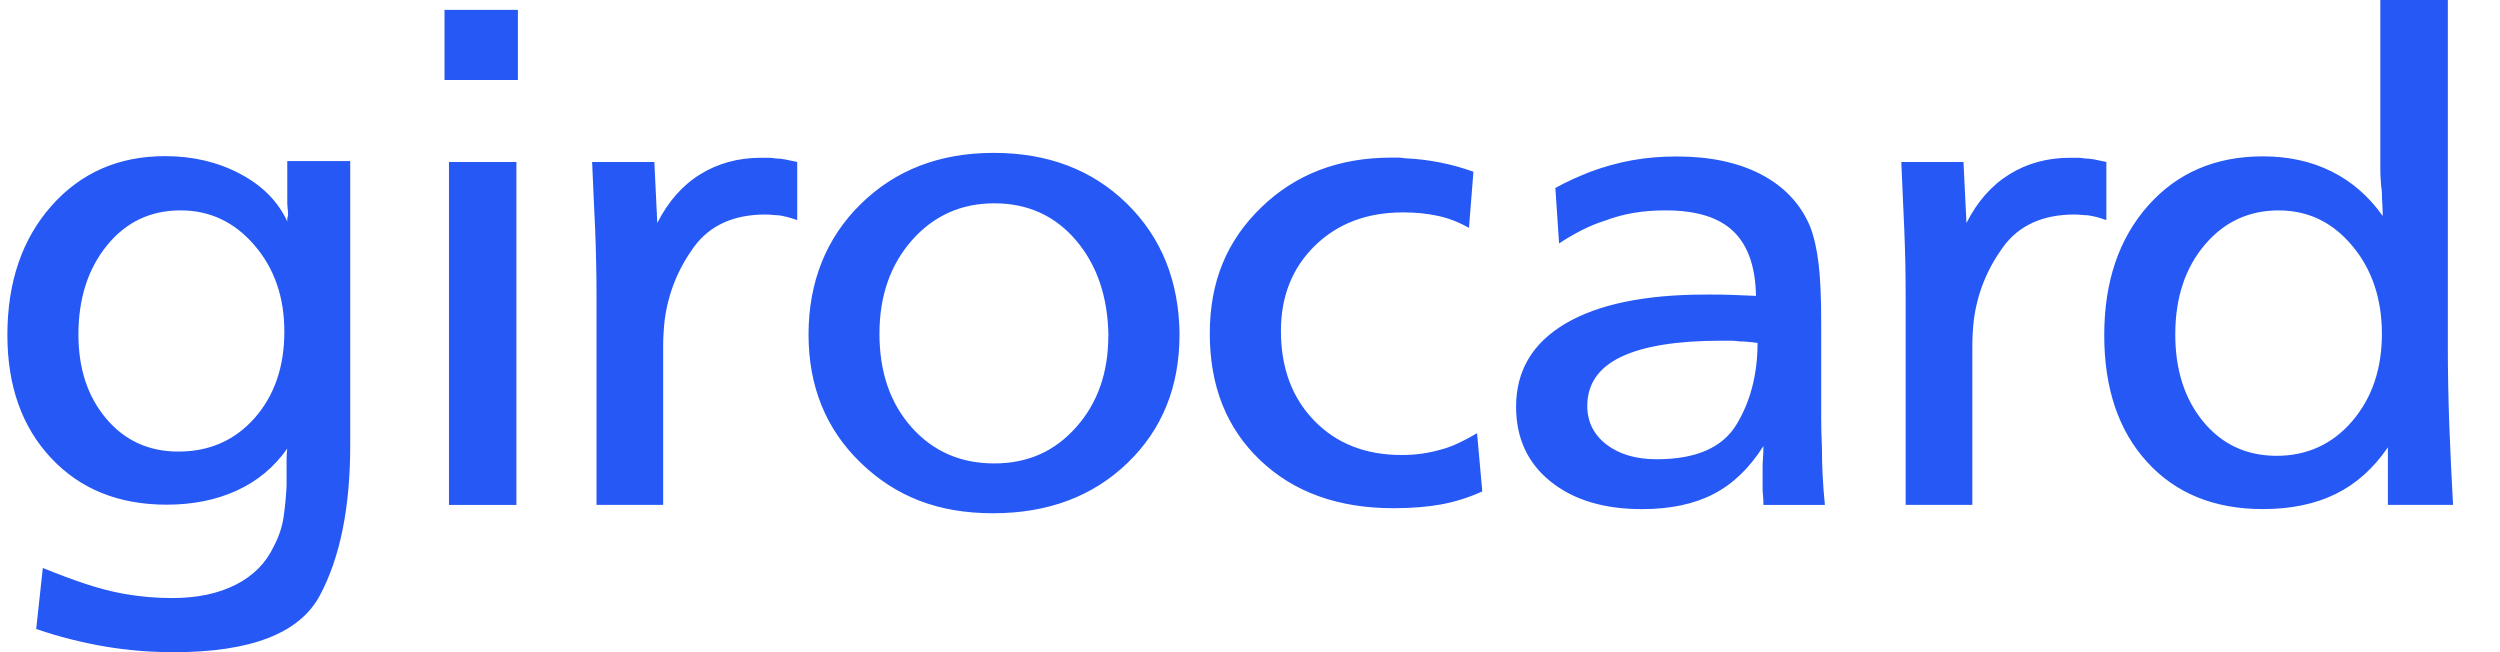 <svg width="46" height="12" viewBox="0 0 46 12" fill="none" xmlns="http://www.w3.org/2000/svg">
<g clip-path="url(#clip0_7288_23671)">
<path d="M6.444 2.968V8.194C6.444 9.338 6.258 10.258 5.886 10.955C5.514 11.652 4.618 12 3.201 12C2.973 12 2.757 11.991 2.554 11.974C2.349 11.957 2.142 11.931 1.933 11.896C1.733 11.862 1.529 11.819 1.32 11.767C1.11 11.715 0.893 11.651 0.666 11.573L0.788 10.451C1.062 10.563 1.32 10.659 1.566 10.741C1.812 10.823 2.051 10.885 2.288 10.928C2.434 10.954 2.58 10.972 2.724 10.985C2.87 10.998 3.018 11.004 3.173 11.004C3.627 11.004 4.016 10.922 4.339 10.758C4.661 10.594 4.895 10.359 5.04 10.048C5.131 9.876 5.191 9.697 5.218 9.513C5.245 9.328 5.263 9.137 5.273 8.939C5.273 8.895 5.273 8.851 5.273 8.803C5.273 8.756 5.273 8.707 5.273 8.655C5.273 8.586 5.273 8.517 5.273 8.448C5.273 8.379 5.277 8.315 5.286 8.254C5.042 8.598 4.731 8.857 4.353 9.028C3.976 9.2 3.547 9.286 3.065 9.286C2.185 9.286 1.476 9 0.94 8.428C0.404 7.856 0.136 7.102 0.136 6.163C0.136 5.192 0.406 4.4 0.946 3.789C1.487 3.178 2.183 2.873 3.038 2.873C3.547 2.873 4.005 2.981 4.415 3.197C4.823 3.412 5.115 3.704 5.286 4.075C5.286 4.057 5.286 4.04 5.286 4.023C5.286 4.006 5.291 3.989 5.3 3.971C5.3 3.963 5.3 3.954 5.3 3.945C5.3 3.937 5.3 3.928 5.3 3.92L5.286 3.751V2.964H6.444V2.968ZM3.323 3.871C2.769 3.871 2.317 4.086 1.968 4.516C1.619 4.946 1.443 5.492 1.443 6.155C1.443 6.783 1.613 7.299 1.954 7.702C2.294 8.106 2.738 8.309 3.282 8.309C3.855 8.309 4.322 8.102 4.687 7.69C5.049 7.277 5.232 6.748 5.232 6.103C5.232 5.466 5.048 4.936 4.679 4.509C4.312 4.083 3.859 3.871 3.323 3.871ZM9.502 2.981V9.291H8.261V2.981H9.502ZM9.529 0.181V1.472H8.179V0.181H9.529ZM10.895 2.981H12.04L12.094 4.103C12.295 3.708 12.557 3.409 12.885 3.207C13.213 3.004 13.585 2.903 14.002 2.903C14.057 2.903 14.104 2.903 14.145 2.903C14.186 2.903 14.229 2.908 14.274 2.916C14.329 2.916 14.388 2.922 14.452 2.935C14.515 2.948 14.588 2.962 14.669 2.98V4.05C14.596 4.024 14.535 4.006 14.485 3.993C14.435 3.98 14.383 3.97 14.329 3.961C14.292 3.961 14.254 3.958 14.213 3.954C14.172 3.95 14.13 3.947 14.084 3.947C13.494 3.947 13.054 4.149 12.762 4.553C12.471 4.957 12.295 5.4 12.231 5.883C12.222 5.96 12.214 6.04 12.21 6.121C12.205 6.203 12.202 6.282 12.202 6.36V9.289H10.976V5.444C10.976 5.238 10.974 5.032 10.969 4.825C10.965 4.618 10.959 4.412 10.95 4.206C10.941 4.007 10.931 3.806 10.922 3.599C10.913 3.392 10.904 3.186 10.895 2.98V2.981ZM21.703 6.155C21.703 7.117 21.383 7.907 20.742 8.522C20.102 9.137 19.277 9.444 18.269 9.444C17.261 9.444 16.478 9.135 15.838 8.516C15.197 7.897 14.877 7.11 14.877 6.155C14.877 5.199 15.197 4.382 15.838 3.754C16.478 3.126 17.293 2.813 18.283 2.813C19.282 2.813 20.1 3.125 20.736 3.748C21.372 4.372 21.694 5.174 21.704 6.155H21.703ZM20.395 6.18C20.385 5.466 20.188 4.881 19.801 4.425C19.415 3.97 18.913 3.741 18.295 3.741C17.686 3.741 17.183 3.967 16.782 4.418C16.383 4.87 16.182 5.444 16.182 6.142C16.182 6.847 16.38 7.421 16.774 7.863C17.169 8.306 17.676 8.527 18.294 8.527C18.911 8.527 19.405 8.306 19.799 7.863C20.194 7.421 20.393 6.859 20.393 6.179L20.395 6.18ZM27.111 3.161L27.029 4.193C26.847 4.089 26.659 4.016 26.463 3.973C26.267 3.93 26.052 3.908 25.817 3.908C25.153 3.908 24.613 4.112 24.195 4.52C23.778 4.928 23.569 5.452 23.569 6.088C23.569 6.768 23.773 7.319 24.182 7.74C24.59 8.161 25.126 8.372 25.789 8.372C25.926 8.372 26.052 8.364 26.17 8.346C26.289 8.329 26.407 8.303 26.524 8.269C26.624 8.243 26.729 8.204 26.838 8.152C26.948 8.101 27.061 8.04 27.178 7.971L27.274 9.042C27.028 9.154 26.776 9.233 26.518 9.281C26.258 9.328 25.965 9.351 25.639 9.351C24.622 9.351 23.804 9.056 23.186 8.467C22.568 7.878 22.26 7.102 22.26 6.139C22.26 5.176 22.576 4.427 23.207 3.816C23.839 3.205 24.636 2.9 25.598 2.9C25.644 2.9 25.686 2.9 25.727 2.9C25.768 2.9 25.811 2.905 25.856 2.913C26.075 2.922 26.29 2.948 26.503 2.991C26.717 3.034 26.919 3.09 27.108 3.159L27.111 3.161ZM28.619 3.458C28.728 3.398 28.834 3.345 28.939 3.297C29.044 3.25 29.15 3.205 29.259 3.162C29.513 3.067 29.771 2.997 30.029 2.949C30.288 2.902 30.563 2.879 30.853 2.879C31.471 2.879 31.99 2.991 32.414 3.214C32.836 3.438 33.133 3.756 33.306 4.168C33.379 4.358 33.431 4.588 33.463 4.858C33.495 5.128 33.51 5.483 33.51 5.923V7.684C33.51 7.861 33.514 8.039 33.523 8.218C33.523 8.4 33.528 8.578 33.537 8.755C33.546 8.931 33.56 9.11 33.578 9.291H32.447C32.447 9.222 32.444 9.166 32.44 9.123C32.435 9.079 32.432 9.036 32.432 8.993C32.432 8.959 32.432 8.927 32.432 8.897C32.432 8.867 32.432 8.835 32.432 8.801C32.432 8.757 32.432 8.722 32.432 8.691C32.432 8.661 32.432 8.63 32.432 8.595C32.432 8.535 32.435 8.474 32.44 8.414C32.444 8.354 32.447 8.285 32.447 8.207C32.192 8.611 31.885 8.907 31.527 9.091C31.169 9.276 30.73 9.368 30.213 9.368C29.513 9.368 28.951 9.199 28.529 8.858C28.107 8.519 27.896 8.06 27.896 7.484C27.896 6.821 28.198 6.313 28.802 5.955C29.407 5.598 30.267 5.42 31.384 5.42C31.412 5.42 31.436 5.42 31.459 5.42C31.482 5.42 31.501 5.42 31.52 5.42C31.629 5.42 31.744 5.421 31.867 5.426C31.99 5.43 32.137 5.436 32.31 5.444C32.301 4.911 32.163 4.516 31.895 4.257C31.626 3.999 31.212 3.871 30.648 3.871C30.439 3.871 30.244 3.886 30.062 3.917C29.88 3.947 29.7 3.996 29.517 4.065C29.381 4.108 29.246 4.164 29.109 4.233C28.973 4.302 28.831 4.384 28.687 4.479L28.619 3.46V3.458ZM32.339 6.31C32.276 6.301 32.216 6.294 32.162 6.29C32.107 6.285 32.057 6.282 32.011 6.282C31.957 6.274 31.905 6.269 31.855 6.269C31.805 6.269 31.744 6.269 31.671 6.269C30.853 6.269 30.238 6.369 29.826 6.567C29.413 6.765 29.206 7.066 29.206 7.47C29.206 7.761 29.325 7.999 29.56 8.18C29.797 8.361 30.105 8.45 30.486 8.45C31.204 8.45 31.693 8.237 31.951 7.812C32.209 7.386 32.339 6.885 32.339 6.308V6.31ZM34.984 2.981H36.128L36.183 4.103C36.383 3.708 36.646 3.409 36.974 3.207C37.301 3.004 37.673 2.903 38.091 2.903C38.145 2.903 38.193 2.903 38.234 2.903C38.275 2.903 38.317 2.908 38.363 2.916C38.417 2.916 38.476 2.922 38.54 2.935C38.604 2.948 38.677 2.962 38.757 2.98V4.05C38.684 4.024 38.624 4.006 38.574 3.993C38.523 3.98 38.472 3.97 38.417 3.961C38.381 3.961 38.343 3.958 38.302 3.954C38.261 3.95 38.218 3.947 38.173 3.947C37.582 3.947 37.142 4.149 36.851 4.553C36.559 4.957 36.383 5.4 36.319 5.883C36.31 5.96 36.303 6.04 36.298 6.121C36.294 6.203 36.291 6.282 36.291 6.36V9.289H35.064V5.444C35.064 5.238 35.062 5.032 35.058 4.825C35.053 4.618 35.047 4.412 35.038 4.206C35.029 4.007 35.02 3.806 35.011 3.599C35.002 3.392 34.993 3.186 34.984 2.98V2.981ZM45.04 0V6.349C45.04 6.839 45.049 7.329 45.067 7.819C45.086 8.309 45.108 8.799 45.136 9.289H43.937V8.231C43.672 8.618 43.354 8.904 42.976 9.089C42.599 9.275 42.151 9.367 41.634 9.367C40.744 9.367 40.035 9.079 39.509 8.503C38.982 7.927 38.718 7.148 38.718 6.167C38.718 5.187 38.986 4.394 39.522 3.787C40.058 3.181 40.763 2.877 41.634 2.877C42.106 2.877 42.529 2.969 42.901 3.155C43.273 3.34 43.587 3.613 43.842 3.974C43.842 3.905 43.839 3.835 43.835 3.761C43.83 3.688 43.827 3.613 43.827 3.536C43.818 3.467 43.811 3.396 43.806 3.323C43.801 3.25 43.798 3.179 43.798 3.11V0H45.039H45.04ZM41.933 3.871C41.379 3.871 40.922 4.083 40.564 4.509C40.205 4.934 40.025 5.483 40.025 6.155C40.025 6.808 40.198 7.345 40.542 7.761C40.887 8.178 41.338 8.387 41.892 8.387C42.446 8.387 42.918 8.174 43.282 7.748C43.645 7.323 43.827 6.787 43.827 6.143C43.827 5.498 43.645 4.957 43.282 4.523C42.919 4.089 42.469 3.872 41.933 3.872V3.871Z" fill="#2558F4"/>
</g>
<defs>
<clipPath id="clip0_7288_23671">
<rect width="45" height="12" fill="white" transform="translate(0.136)"/>
</clipPath>
</defs>
</svg>
